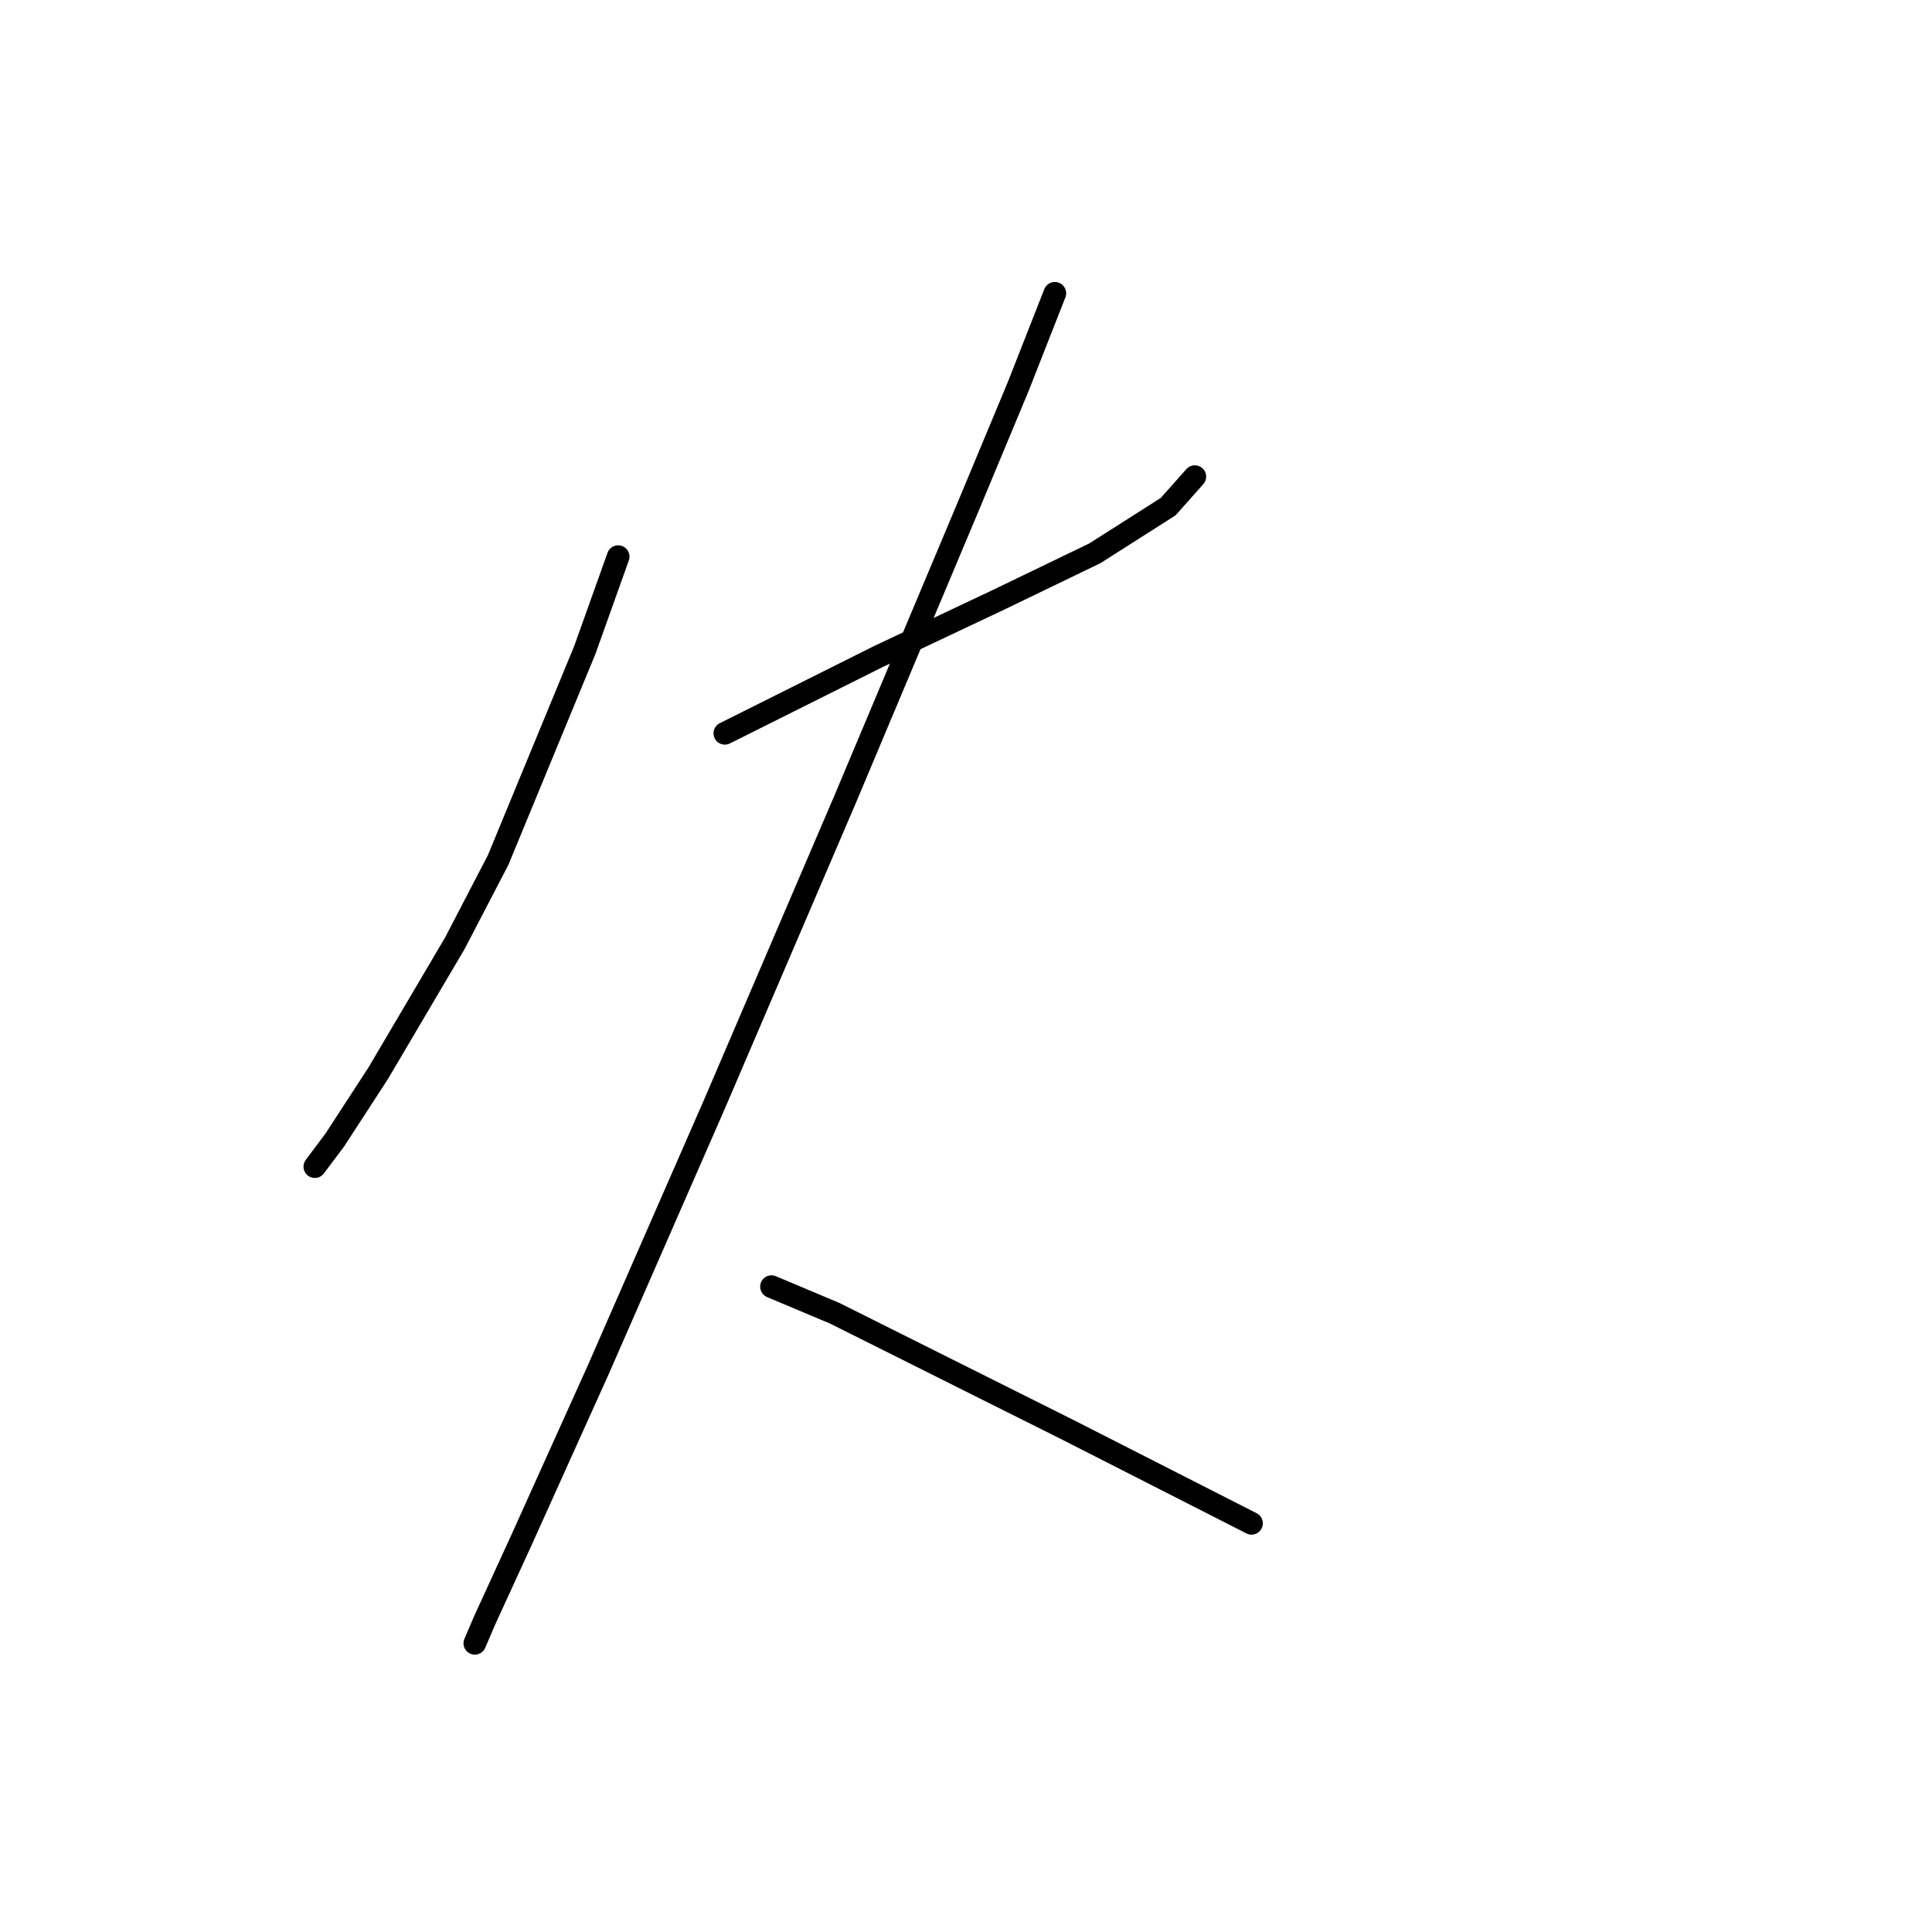 <?xml version="1.0" standalone="no"?>
    <svg width="256" height="256" xmlns="http://www.w3.org/2000/svg" version="1.1">
    <polyline stroke="black" stroke-width="3" stroke-linecap="round" fill="transparent" stroke-linejoin="round" points="81.91 73.757 77.493 86.125 66.009 113.951 60.267 124.993 50.108 142.219 44.366 151.053 41.716 154.586 41.716 154.586 " />
        <polyline stroke="black" stroke-width="3" stroke-linecap="round" fill="transparent" stroke-linejoin="round" points="96.044 97.167 116.362 87.008 132.262 79.499 145.071 73.316 154.788 67.132 158.322 63.157 158.322 63.157 " />
        <polyline stroke="black" stroke-width="3" stroke-linecap="round" fill="transparent" stroke-linejoin="round" points="139.771 38.864 134.912 51.231 128.287 67.132 111.945 106.001 94.719 146.194 79.26 181.529 69.101 204.056 64.242 214.656 62.917 217.748 62.917 217.748 " />
        <polyline stroke="black" stroke-width="3" stroke-linecap="round" fill="transparent" stroke-linejoin="round" points="102.227 170.487 110.62 174.021 130.937 184.18 141.538 189.48 165.831 201.847 165.831 201.847 " />
        </svg>